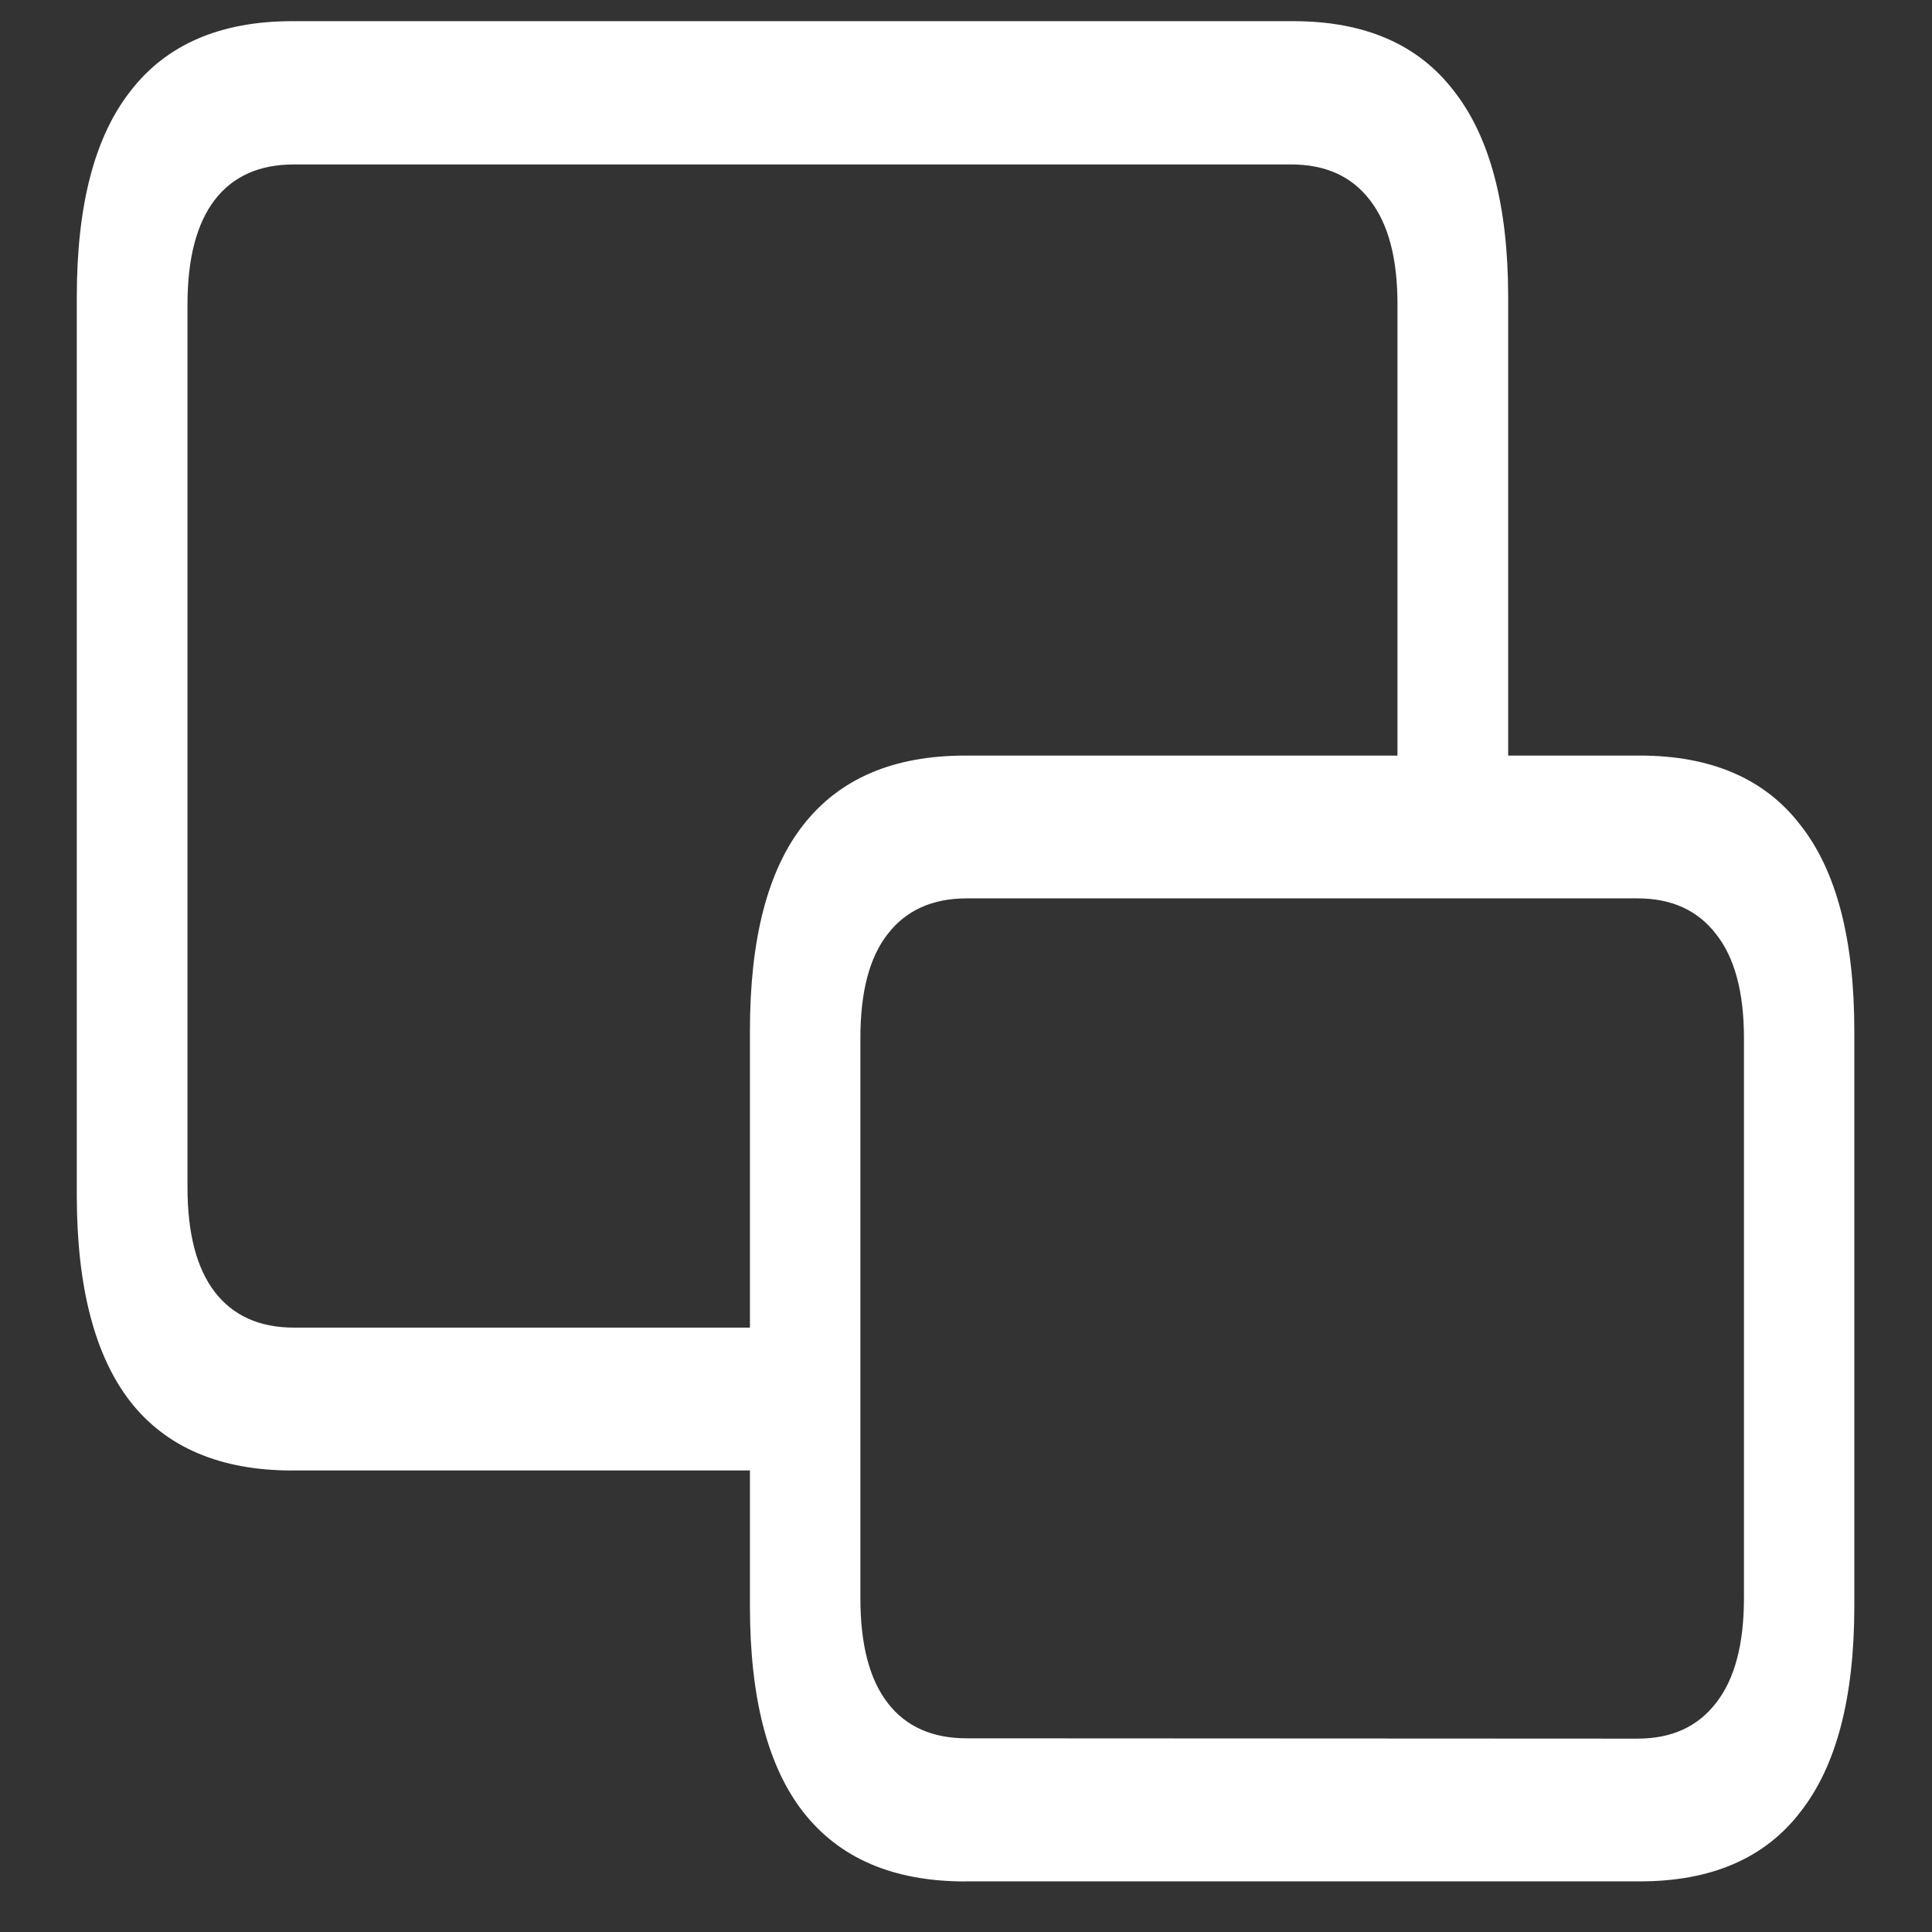<svg xmlns="http://www.w3.org/2000/svg" width="24" height="24"><rect width="100%" height="100%" fill="#333333" stroke="none"/><path style="stroke:none;fill-rule:nonzero;fill:#fff;fill-opacity:1" d="M3.629 18.266h6.308v-1.774H3.649c-.425 0-.753-.148-.98-.441-.227-.297-.34-.727-.34-1.305V3.781c0-.57.113-1.004.34-1.3.227-.293.555-.438.98-.438H16.04c.422 0 .746.144.973.437.234.297.347.73.347 1.301v6.39h1.375V3.689c0-1.133-.226-1.989-.675-2.56-.442-.577-1.106-.866-1.993-.866H3.63c-.89 0-1.563.289-2.008.867-.445.566-.668 1.414-.668 2.559v11.16c0 1.136.223 1.996.668 2.566.445.566 1.117.852 2.008.852Zm8.363 5.105h8.38c.882 0 1.55-.285 1.991-.86.45-.57.672-1.425.672-2.558v-7.148c0-1.137-.223-1.992-.672-2.559-.441-.574-1.11-.86-1.992-.86h-8.379c-.894 0-1.562.286-2.012.86-.445.566-.664 1.422-.664 2.559v7.148c0 1.137.22 1.992.664 2.559.45.574 1.118.86 2.012.86Zm.016-1.777c-.426 0-.754-.145-.98-.438-.227-.293-.34-.726-.34-1.304v-6.957c0-.575.113-1.004.34-1.293.226-.293.554-.442.98-.442h8.336c.422 0 .746.149.972.442.23.289.348.718.348 1.293v6.957c0 .578-.117 1.011-.348 1.304-.226.293-.55.442-.972.442Zm0 0"/></svg>